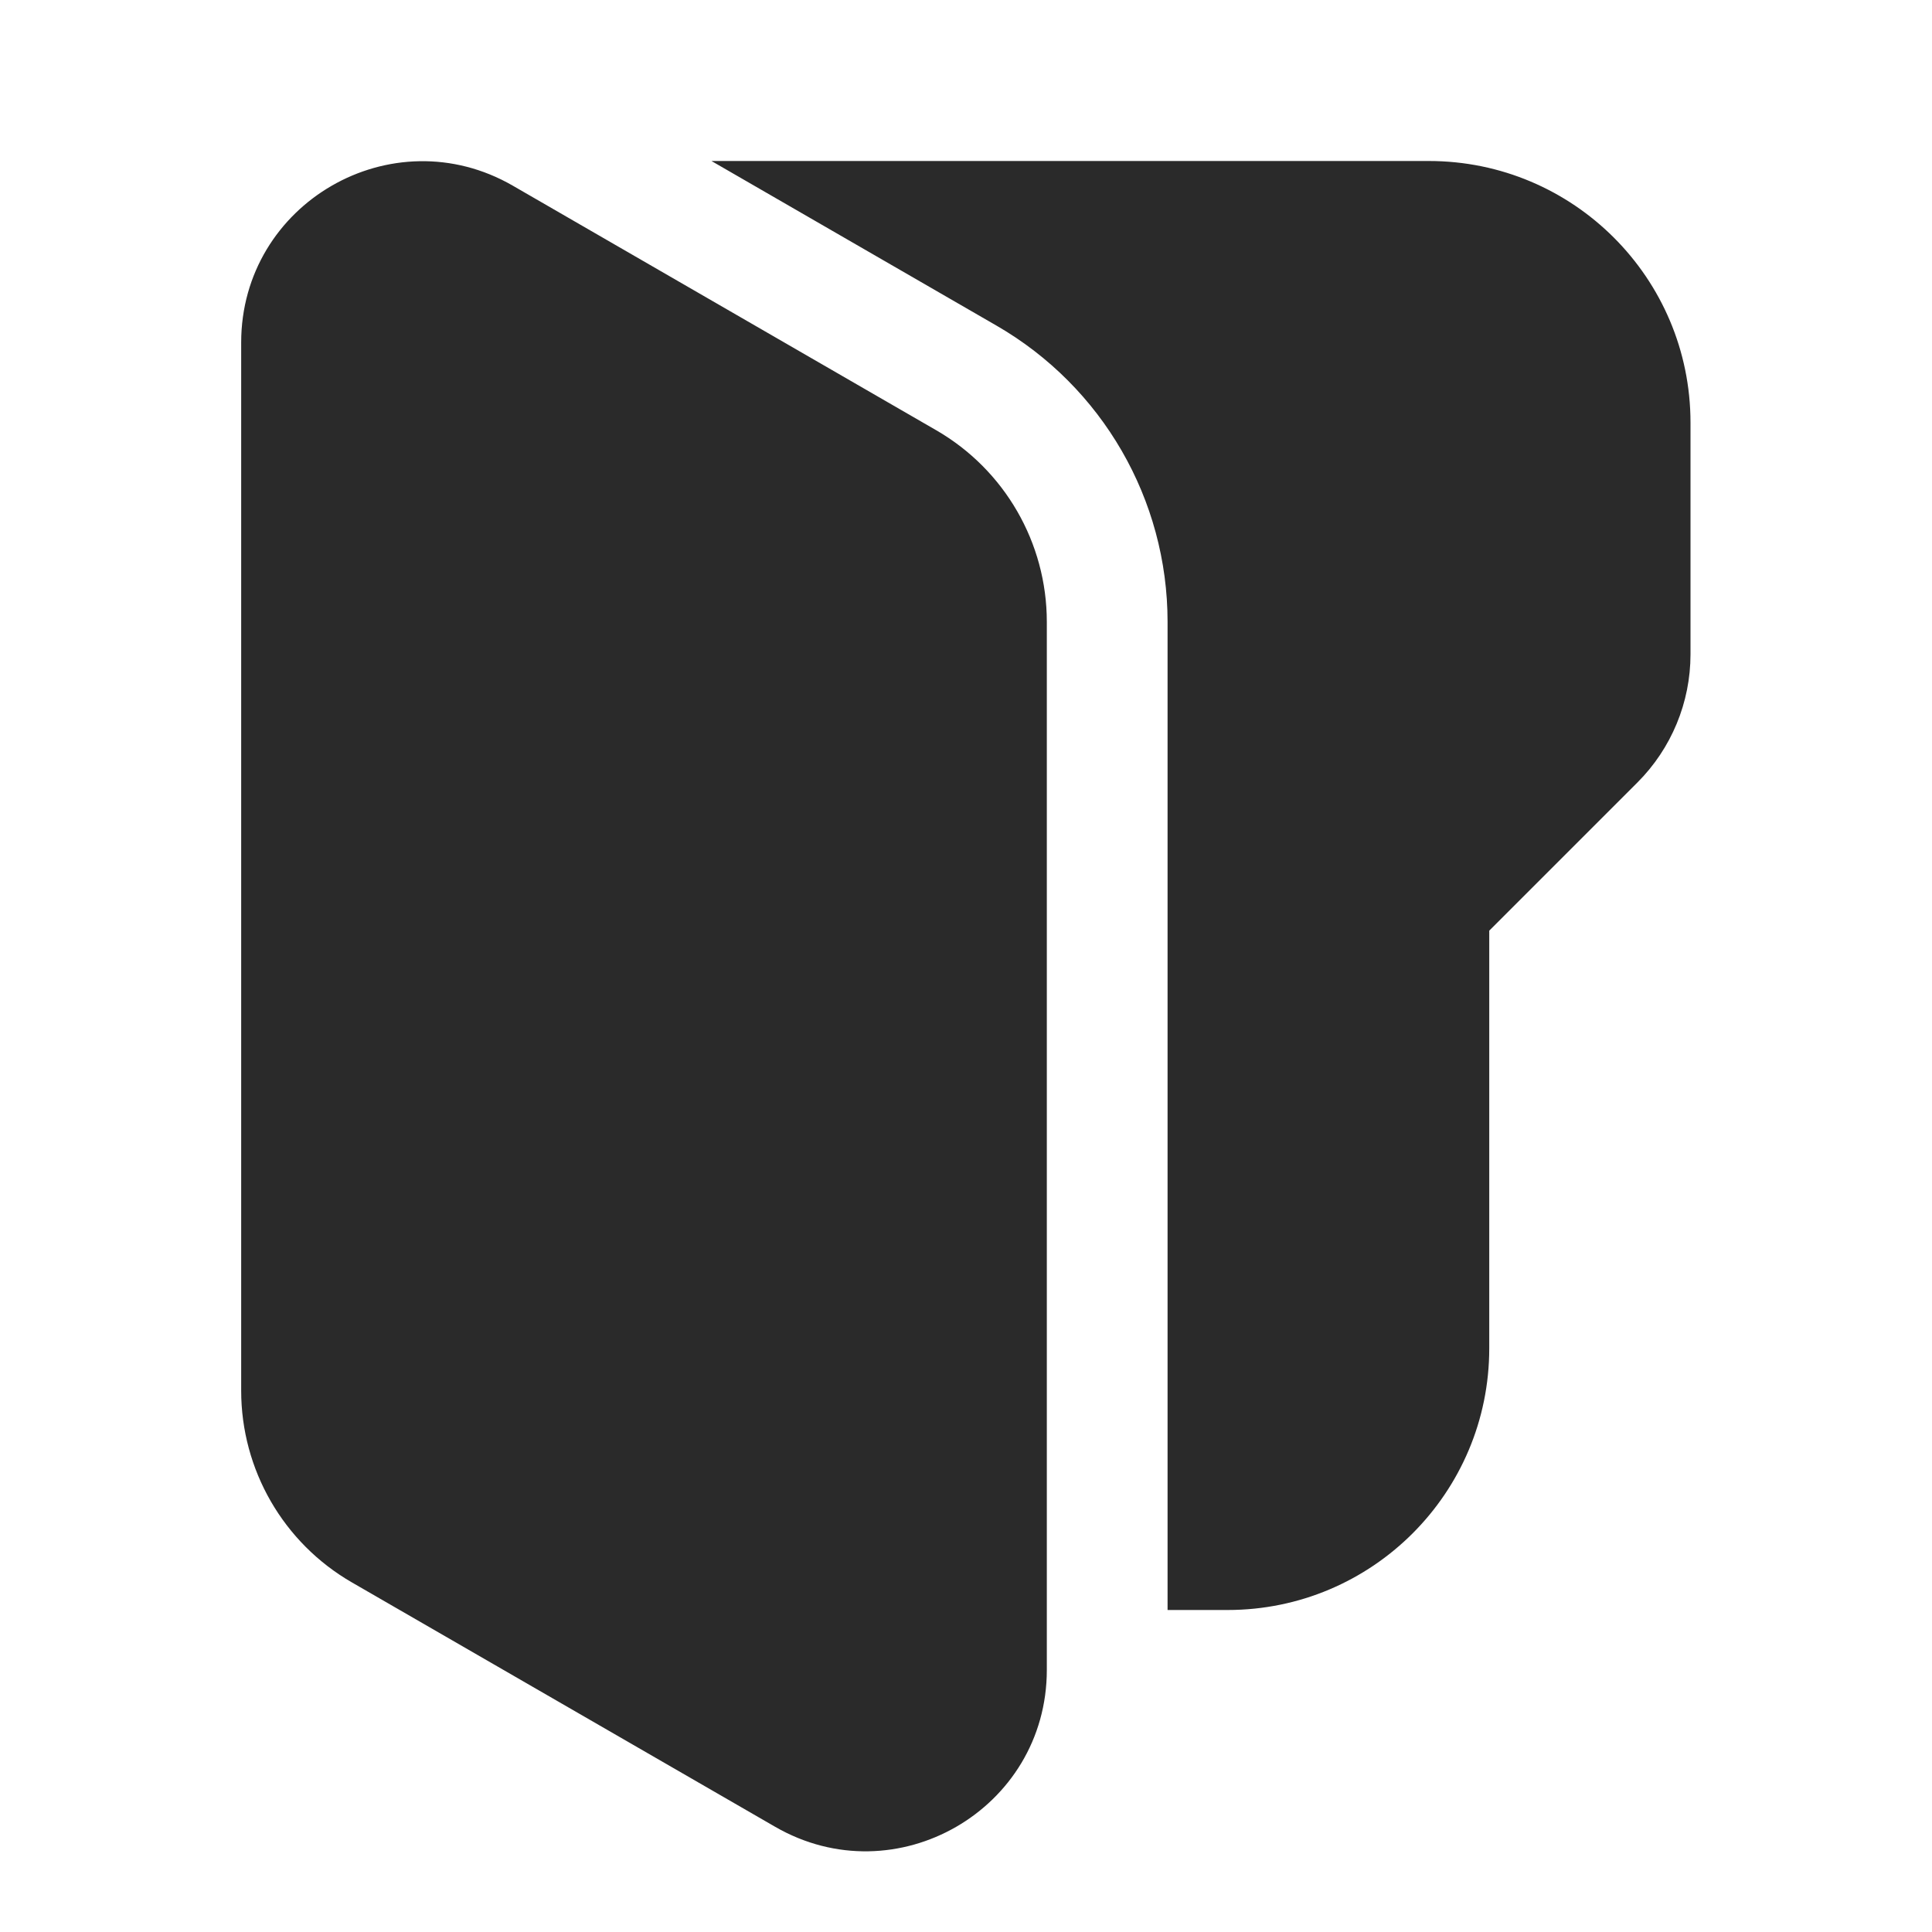 <svg width="24" height="24" viewBox="0 0 24 24" fill="none" xmlns="http://www.w3.org/2000/svg">
<path d="M21 5.25C21 3.455 19.545 2 17.75 2H8.838L12.379 4.045C13.694 4.804 14.504 6.207 14.504 7.725L14.504 20H15.25C17.045 20 18.5 18.545 18.5 16.75V11.561L20.341 9.72C20.763 9.298 21 8.725 21 8.129V5.25ZM13.004 7.725L13.004 20.744C13.004 22.477 11.129 23.559 9.629 22.693L4.371 19.657C3.52 19.166 2.996 18.258 2.996 17.275V4.256C2.996 2.524 4.871 1.441 6.371 2.307L11.629 5.344C12.48 5.835 13.004 6.743 13.004 7.725Z" fill="#2A2A2A"/>
</svg>
